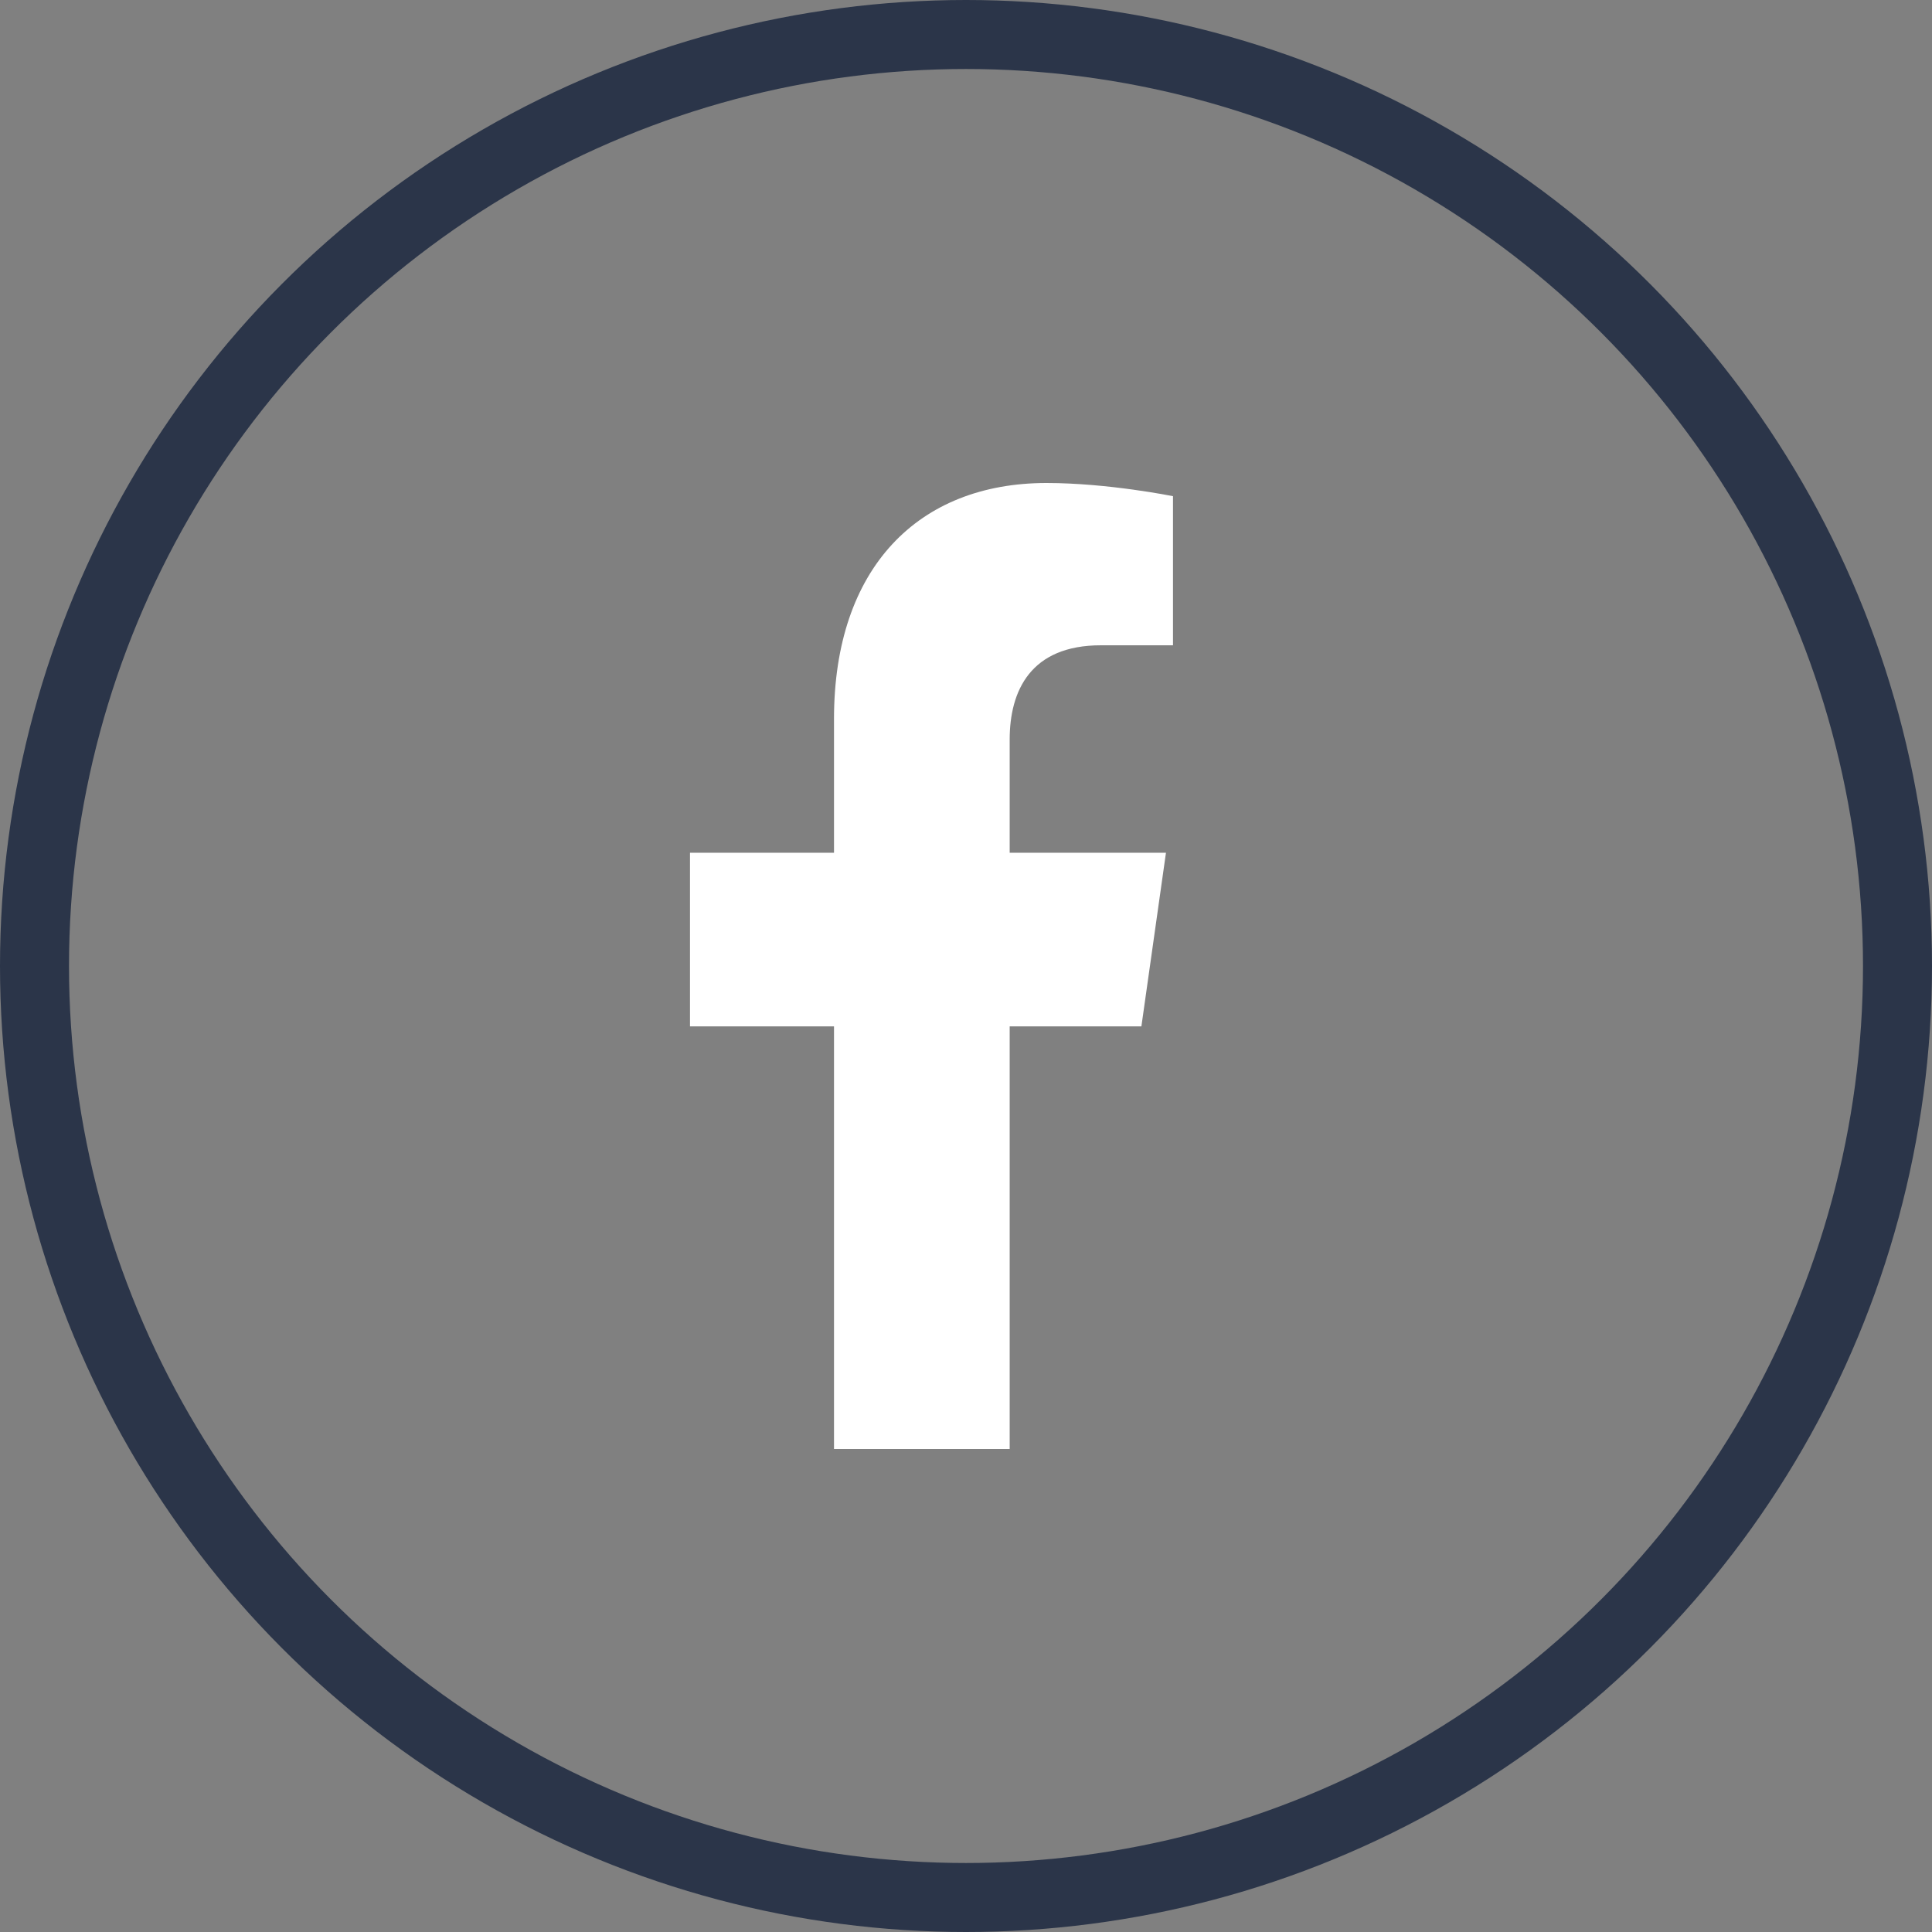<svg width="28" height="28" viewBox="0 0 28 28" fill="none" xmlns="http://www.w3.org/2000/svg">
<rect x="0" y="0" width="28" height="28" fill="#808080" stroke="none"/>
<circle cx="14" cy="14" r="13.5" stroke="#2B3549"/>
<path d="M16.542 14.875L16.898 12.359H14.633V10.719C14.633 10.008 14.938 9.352 15.956 9.352H17V7.191C17 7.191 16.058 7 15.167 7C13.309 7 12.087 8.23 12.087 10.418V12.359H10V14.875H12.087V21H14.633V14.875H16.542Z" fill="white"/>
</svg>

